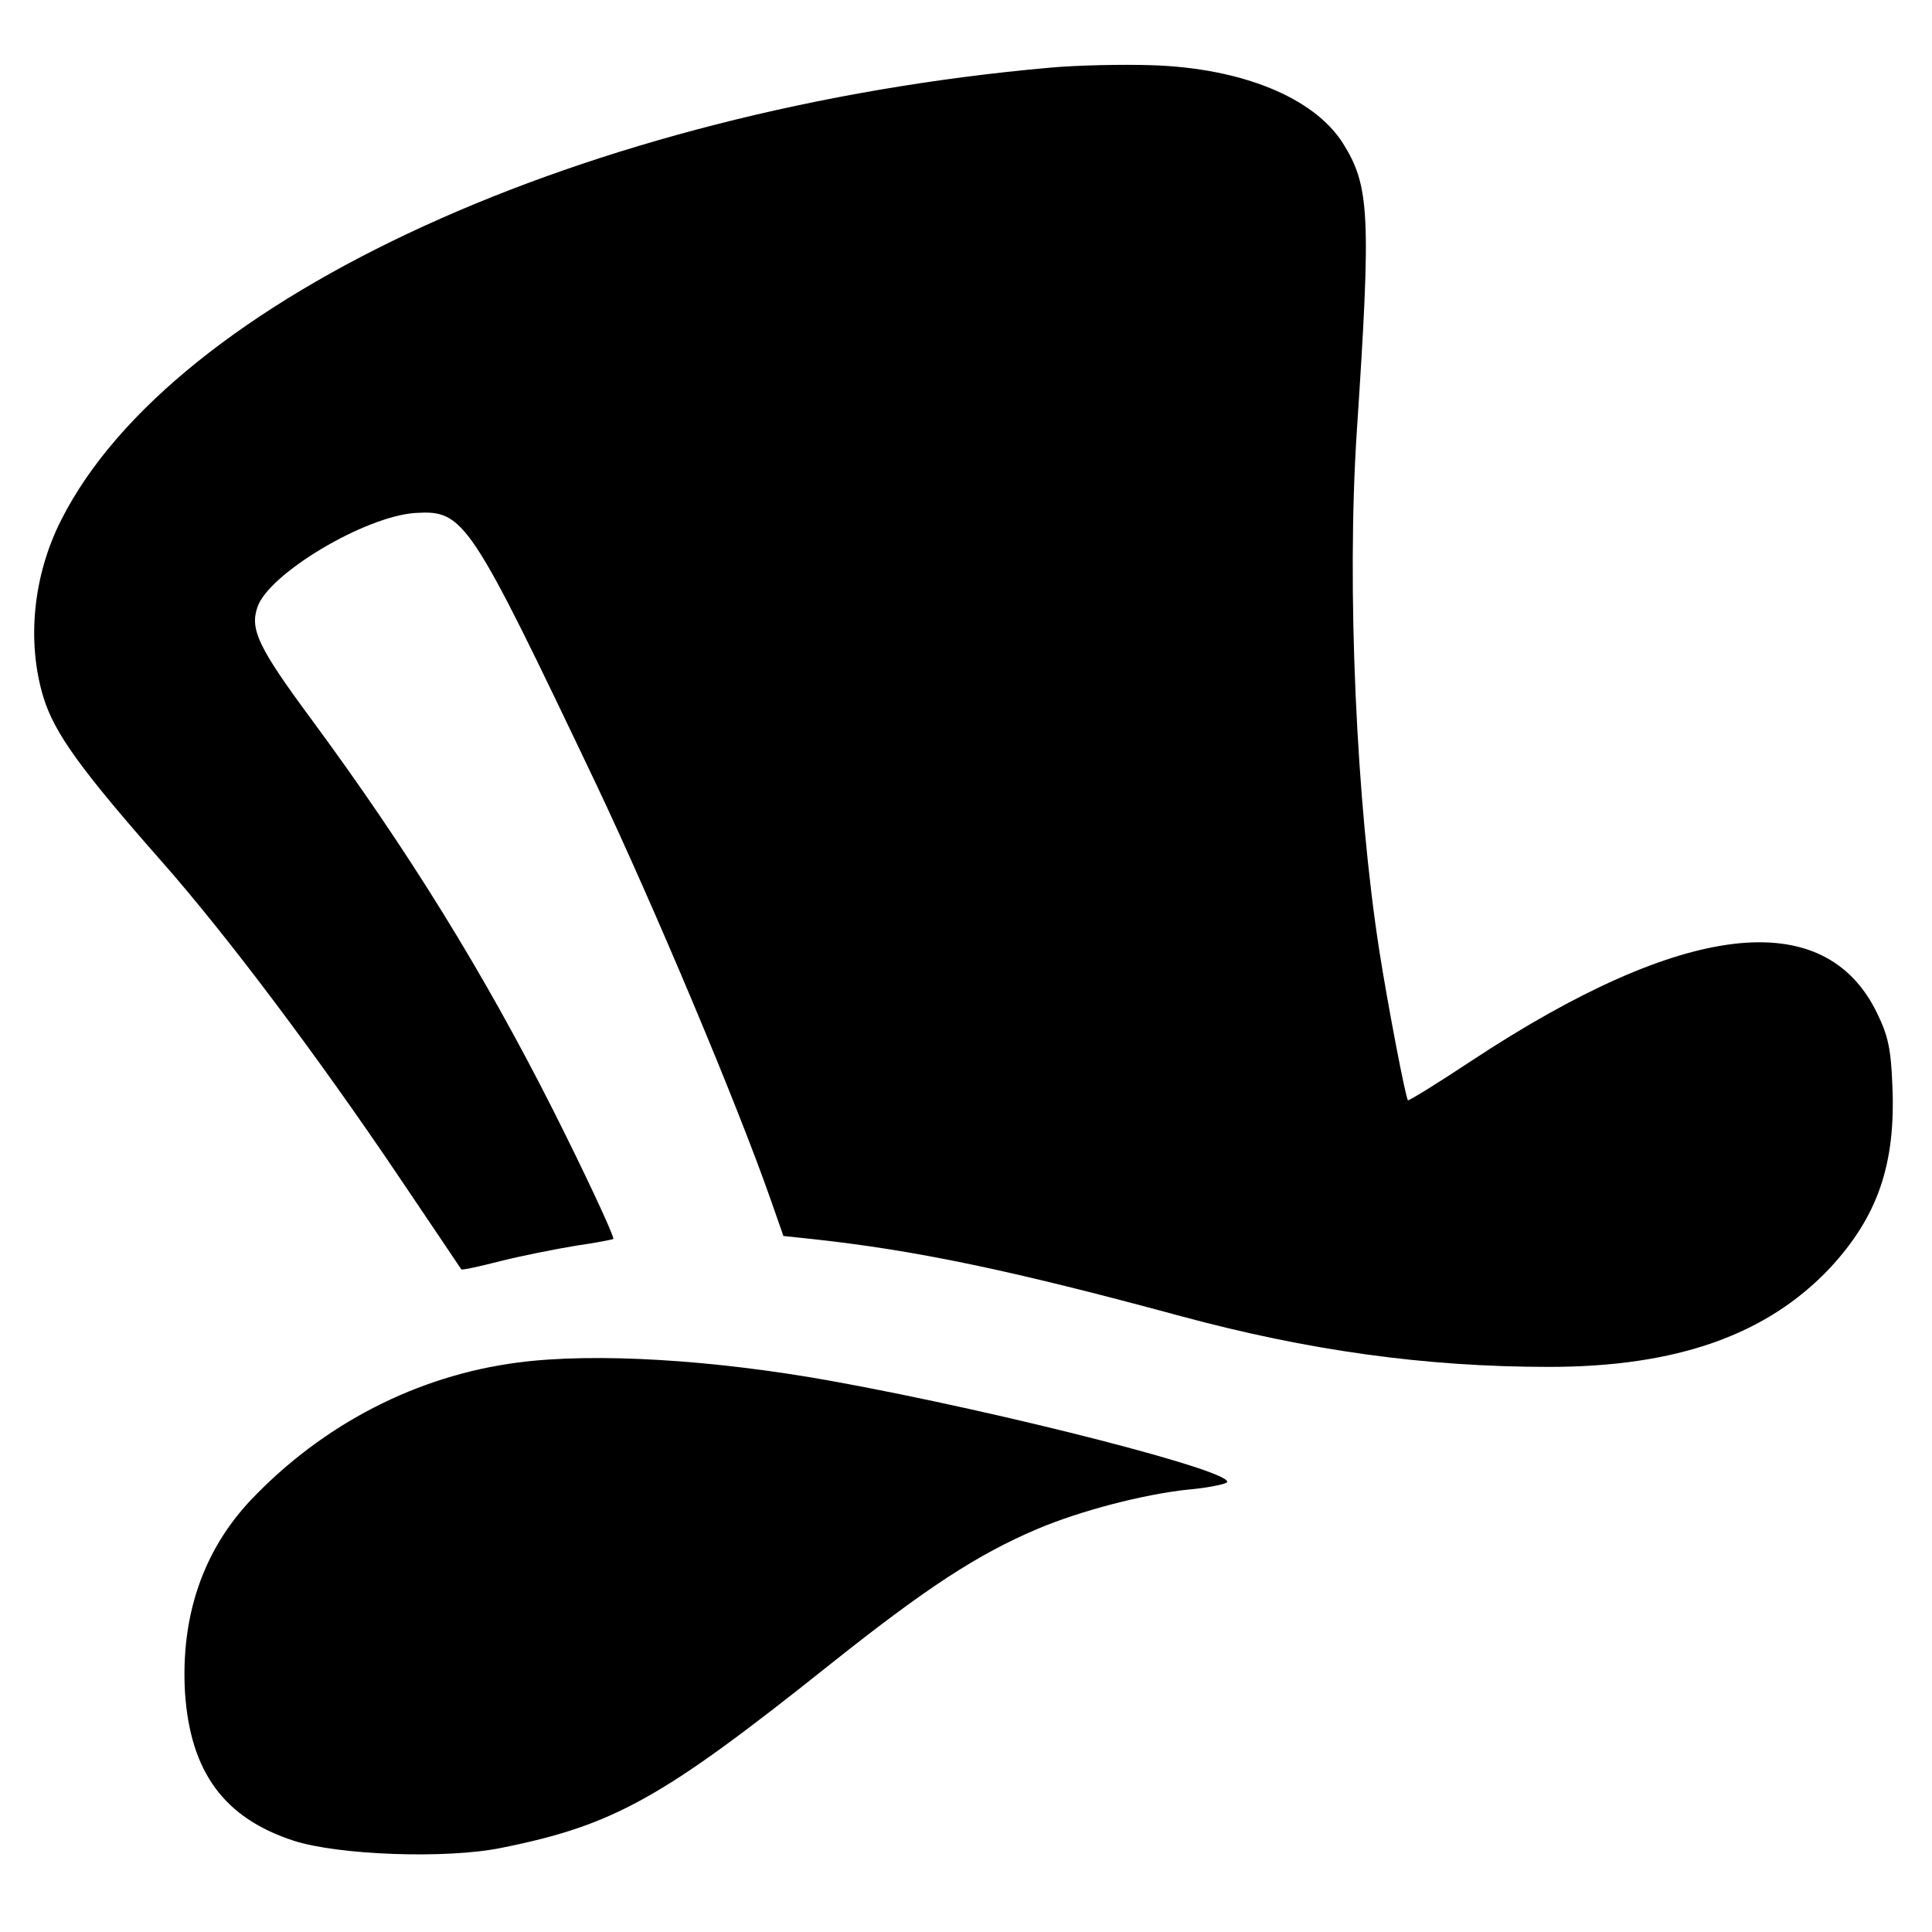 <?xml version="1.0" standalone="no"?>
<!DOCTYPE svg PUBLIC "-//W3C//DTD SVG 20010904//EN"
 "http://www.w3.org/TR/2001/REC-SVG-20010904/DTD/svg10.dtd">
<svg version="1.0" xmlns="http://www.w3.org/2000/svg"
 width="400pt" height="400pt" viewBox="0 0 400 400"
 preserveAspectRatio="xMidYMid meet">

<g transform="translate(0,400) scale(0.1,-0.1)"
fill="#000000" stroke="none">
<path d="M2175 3860 c-959 -85 -1816 -477 -2048 -936 -59 -116 -72 -253 -37
-368 23 -74 76 -148 246 -341 135 -153 326 -408 489 -650 70 -104 129 -191
130 -193 2 -2 38 6 81 17 44 11 114 25 157 32 42 6 77 13 77 14 0 10 -63 144
-125 267 -144 285 -300 537 -499 807 -111 150 -129 188 -113 234 23 69 222
188 327 195 101 6 112 -11 375 -563 117 -247 290 -657 360 -857 l27 -77 57 -6
c214 -23 412 -64 766 -160 263 -71 505 -105 762 -105 264 0 451 66 582 205 99
107 136 215 129 377 -3 77 -9 104 -32 151 -109 224 -401 190 -839 -99 -71 -47
-131 -84 -132 -82 -5 5 -43 205 -59 308 -48 307 -68 754 -47 1075 30 451 27
510 -29 599 -60 94 -209 155 -395 161 -60 2 -155 0 -210 -5z"/>
<path d="M1072 1179 c-208 -27 -403 -127 -553 -285 -99 -105 -145 -241 -136
-398 11 -165 81 -260 225 -307 93 -30 316 -38 429 -15 235 47 334 103 679 378
202 161 308 230 433 283 88 37 217 71 311 81 36 3 71 10 79 14 35 19 -460 146
-813 210 -247 45 -495 60 -654 39z"/>
</g>
</svg>
